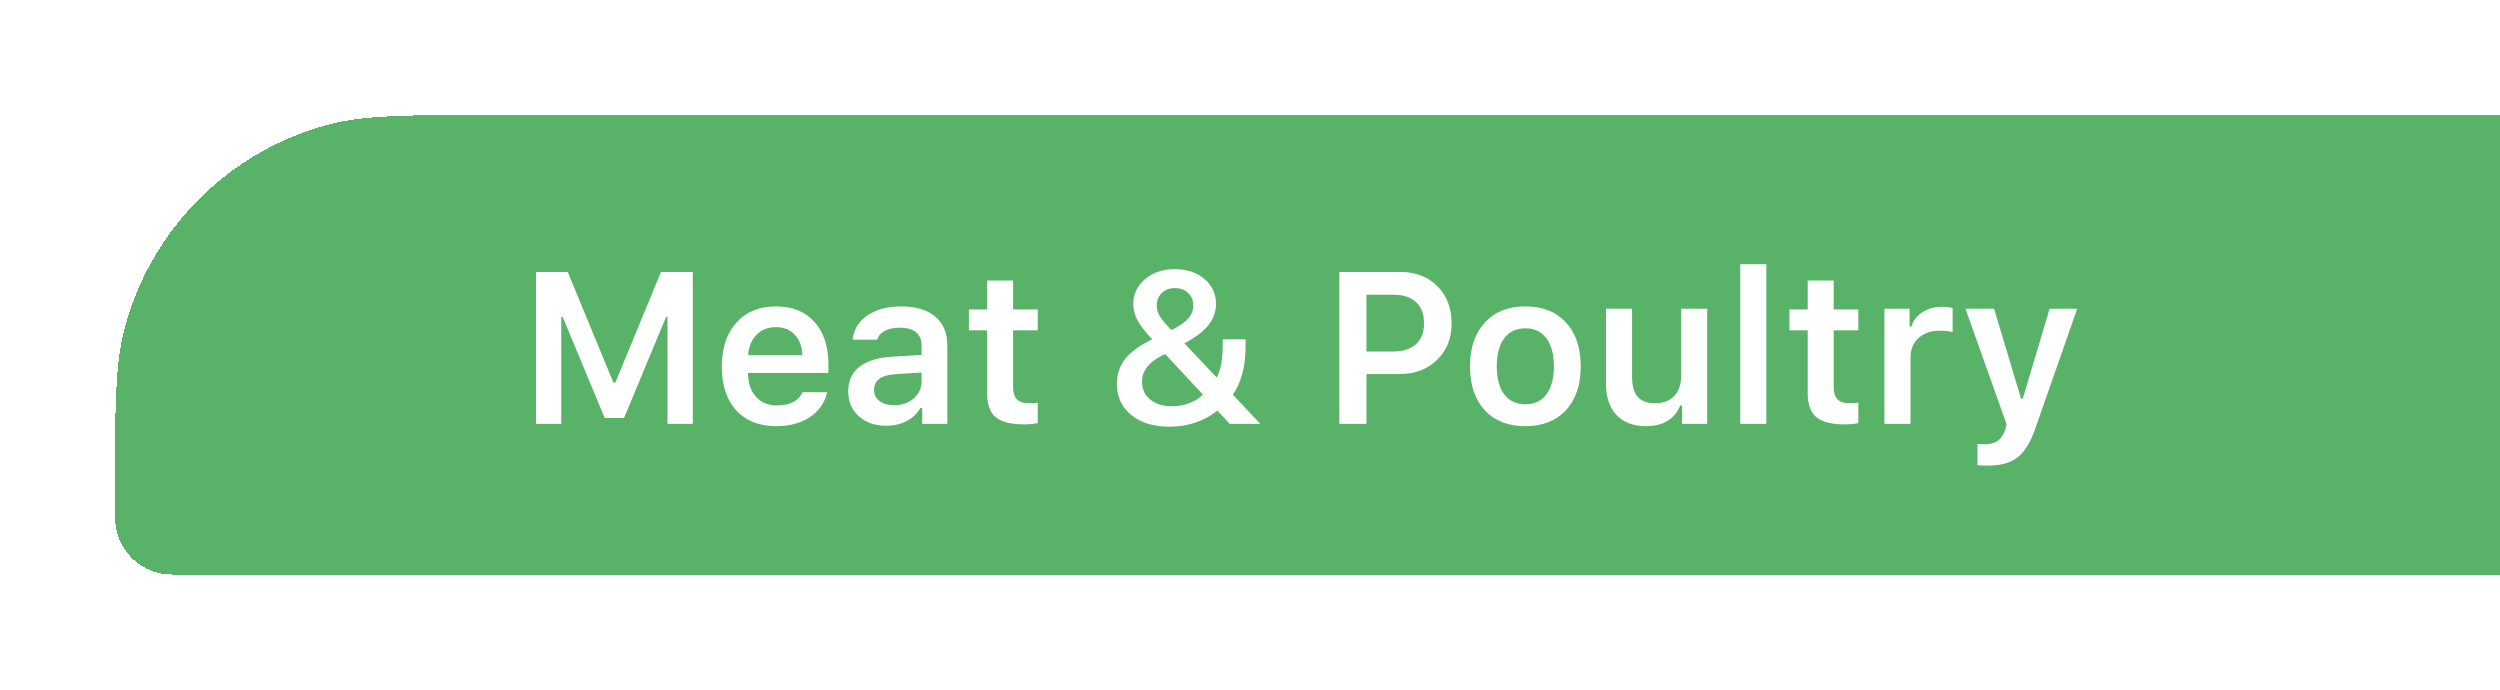 <svg width="174" height="48" viewBox="0 0 174 48" fill="none" xmlns="http://www.w3.org/2000/svg">
<g filter="url(#filter0_d_253_36656)">
<path d="M8 30.667C8 24.467 8 21.367 8.681 18.824C10.531 11.922 15.922 6.531 22.824 4.681C25.367 4 28.467 4 34.667 4H195V36H13.333C12.093 36 11.473 36 10.965 35.864C9.584 35.494 8.506 34.416 8.136 33.035C8 32.527 8 31.907 8 30.667Z" fill="#58B368" shape-rendering="crispEdges"/>
<path d="M48.217 25.5H46.459V18.066H46.356L43.434 25.09H42.086L39.164 18.066H39.062V25.5H37.304V14.931H39.516L42.694 22.629H42.826L46.005 14.931H48.217V25.5ZM53.996 18.769C53.454 18.769 53.007 18.947 52.655 19.304C52.304 19.66 52.108 20.131 52.069 20.717H55.841C55.822 20.122 55.646 19.648 55.314 19.296C54.982 18.945 54.542 18.769 53.996 18.769ZM55.856 23.295H57.577C57.406 24.028 57.003 24.606 56.369 25.031C55.739 25.451 54.955 25.661 54.018 25.661C52.841 25.661 51.916 25.295 51.242 24.562C50.573 23.825 50.238 22.812 50.238 21.523C50.238 20.234 50.575 19.213 51.249 18.461C51.923 17.705 52.841 17.326 54.003 17.326C55.145 17.326 56.039 17.685 56.684 18.403C57.333 19.116 57.658 20.105 57.658 21.369V21.955H52.062V22.05C52.086 22.719 52.277 23.249 52.633 23.64C52.995 24.025 53.473 24.218 54.069 24.218C54.987 24.218 55.583 23.911 55.856 23.295ZM62.221 24.204C62.768 24.204 63.224 24.047 63.59 23.735C63.956 23.418 64.14 23.027 64.14 22.563V21.926L62.331 22.043C61.334 22.106 60.836 22.468 60.836 23.127C60.836 23.459 60.963 23.723 61.217 23.918C61.476 24.108 61.81 24.204 62.221 24.204ZM61.686 25.632C60.905 25.632 60.268 25.412 59.774 24.973C59.281 24.533 59.035 23.952 59.035 23.23C59.035 22.507 59.296 21.94 59.818 21.53C60.346 21.12 61.098 20.886 62.074 20.827L64.14 20.703V20.029C64.14 19.633 64.01 19.331 63.752 19.121C63.493 18.911 63.119 18.806 62.631 18.806C62.211 18.806 61.864 18.879 61.591 19.025C61.317 19.167 61.139 19.372 61.056 19.641H59.342C59.416 18.933 59.757 18.371 60.368 17.956C60.983 17.536 61.767 17.326 62.719 17.326C63.744 17.326 64.535 17.563 65.092 18.037C65.653 18.51 65.934 19.174 65.934 20.029V25.5H64.184V24.401H64.059C63.834 24.787 63.512 25.09 63.092 25.31C62.677 25.524 62.209 25.632 61.686 25.632ZM68.703 15.524H70.512V17.539H72.226V18.989H70.512V22.922C70.512 23.317 70.6 23.608 70.775 23.794C70.951 23.974 71.23 24.064 71.61 24.064C71.776 24.064 71.981 24.052 72.226 24.028V25.449C71.923 25.507 71.606 25.537 71.273 25.537C70.356 25.537 69.696 25.368 69.296 25.031C68.9 24.694 68.703 24.138 68.703 23.361V18.989H67.436V17.539H68.703V15.524ZM85.592 25.5L84.721 24.57C84.306 24.926 83.808 25.205 83.227 25.405C82.645 25.6 82.033 25.698 81.388 25.698C80.29 25.698 79.406 25.427 78.737 24.885C78.068 24.338 77.733 23.615 77.733 22.717C77.733 22.106 77.897 21.569 78.224 21.105C78.551 20.642 79.059 20.224 79.748 19.853C79.767 19.843 79.838 19.804 79.96 19.736C80.087 19.668 80.165 19.626 80.194 19.611C79.716 19.113 79.376 18.679 79.176 18.308C78.976 17.936 78.876 17.558 78.876 17.172C78.876 16.469 79.149 15.888 79.696 15.429C80.248 14.965 80.939 14.733 81.769 14.733C82.604 14.733 83.29 14.96 83.827 15.415C84.364 15.864 84.633 16.442 84.633 17.15C84.633 17.692 84.457 18.186 84.106 18.63C83.754 19.069 83.197 19.492 82.436 19.897L84.684 22.277C84.962 21.76 85.102 21.005 85.102 20.014V19.619H86.691V20.102C86.691 21.498 86.395 22.622 85.805 23.471L87.716 25.5H85.592ZM80.766 20.805C79.911 21.259 79.484 21.848 79.484 22.57C79.484 23.078 79.674 23.491 80.055 23.808C80.441 24.121 80.946 24.277 81.571 24.277C81.991 24.277 82.394 24.204 82.78 24.057C83.17 23.911 83.485 23.713 83.725 23.464L81.095 20.644C81.002 20.678 80.893 20.732 80.766 20.805ZM81.542 18.974C82.084 18.701 82.47 18.432 82.699 18.169C82.934 17.905 83.051 17.605 83.051 17.268C83.051 16.906 82.931 16.613 82.692 16.389C82.457 16.164 82.152 16.052 81.776 16.052C81.405 16.052 81.1 16.166 80.861 16.396C80.626 16.621 80.509 16.911 80.509 17.268C80.509 17.526 80.585 17.783 80.736 18.037C80.893 18.291 81.161 18.603 81.542 18.974ZM93.217 14.931H97.48C98.534 14.931 99.389 15.261 100.043 15.92C100.702 16.579 101.032 17.441 101.032 18.505C101.032 19.55 100.692 20.4 100.014 21.054C99.34 21.709 98.468 22.036 97.399 22.036H95.106V25.5H93.217V14.931ZM95.106 16.513V20.468H96.974C97.653 20.468 98.178 20.297 98.549 19.956C98.925 19.614 99.113 19.13 99.113 18.505C99.113 17.861 98.927 17.368 98.556 17.026C98.19 16.684 97.665 16.513 96.981 16.513H95.106ZM106.166 25.661C104.965 25.661 104.022 25.293 103.339 24.555C102.655 23.813 102.313 22.793 102.313 21.494C102.313 20.205 102.658 19.189 103.346 18.447C104.035 17.7 104.975 17.326 106.166 17.326C107.362 17.326 108.302 17.697 108.986 18.439C109.674 19.182 110.019 20.2 110.019 21.494C110.019 22.793 109.674 23.813 108.986 24.555C108.302 25.293 107.362 25.661 106.166 25.661ZM104.694 23.449C105.041 23.908 105.531 24.138 106.166 24.138C106.801 24.138 107.289 23.908 107.631 23.449C107.978 22.985 108.151 22.334 108.151 21.494C108.151 20.659 107.978 20.009 107.631 19.545C107.284 19.081 106.796 18.85 106.166 18.85C105.531 18.85 105.041 19.081 104.694 19.545C104.347 20.009 104.174 20.659 104.174 21.494C104.174 22.334 104.347 22.985 104.694 23.449ZM118.822 17.487V25.5H117.072V24.226H116.947C116.542 25.183 115.744 25.661 114.552 25.661C113.678 25.661 112.997 25.402 112.509 24.885C112.021 24.362 111.776 23.632 111.776 22.695V17.487H113.593V22.241C113.593 22.856 113.722 23.315 113.981 23.618C114.24 23.916 114.64 24.064 115.182 24.064C115.768 24.064 116.217 23.896 116.53 23.559C116.847 23.222 117.006 22.753 117.006 22.153V17.487H118.822ZM121.122 25.5V14.389H122.938V25.5H121.122ZM125.817 15.524H127.626V17.539H129.34V18.989H127.626V22.922C127.626 23.317 127.714 23.608 127.89 23.794C128.065 23.974 128.344 24.064 128.725 24.064C128.891 24.064 129.096 24.052 129.34 24.028V25.449C129.037 25.507 128.72 25.537 128.388 25.537C127.47 25.537 126.811 25.368 126.41 25.031C126.015 24.694 125.817 24.138 125.817 23.361V18.989H124.55V17.539H125.817V15.524ZM131.156 25.5V17.487H132.907V18.732H133.031C133.144 18.332 133.395 18.002 133.786 17.744C134.181 17.485 134.635 17.355 135.148 17.355C135.475 17.355 135.727 17.382 135.902 17.436V19.121C135.717 19.052 135.407 19.018 134.972 19.018C134.381 19.018 133.9 19.189 133.529 19.531C133.158 19.868 132.973 20.314 132.973 20.871V25.5H131.156ZM138.349 28.408C137.973 28.408 137.733 28.398 137.631 28.378V26.892C137.724 26.911 137.89 26.921 138.129 26.921C138.515 26.921 138.82 26.84 139.044 26.679C139.274 26.518 139.447 26.254 139.564 25.888L139.66 25.537L136.796 17.487H138.788L140.663 23.742H140.788L142.655 17.487H144.574L141.681 25.756C141.344 26.748 140.929 27.436 140.436 27.822C139.948 28.212 139.252 28.408 138.349 28.408Z" fill="white"/>
</g>
<defs>
<filter id="filter0_d_253_36656" x="0" y="0" width="203" height="48" filterUnits="userSpaceOnUse" color-interpolation-filters="sRGB">
<feFlood flood-opacity="0" result="BackgroundImageFix"/>
<feColorMatrix in="SourceAlpha" type="matrix" values="0 0 0 0 0 0 0 0 0 0 0 0 0 0 0 0 0 0 127 0" result="hardAlpha"/>
<feMorphology radius="6" operator="dilate" in="SourceAlpha" result="effect1_dropShadow_253_36656"/>
<feOffset dy="4"/>
<feGaussianBlur stdDeviation="1"/>
<feComposite in2="hardAlpha" operator="out"/>
<feColorMatrix type="matrix" values="0 0 0 0 0.377 0 0 0 0 0.307 0 0 0 0 0.408 0 0 0 0.5 0"/>
<feBlend mode="normal" in2="BackgroundImageFix" result="effect1_dropShadow_253_36656"/>
<feBlend mode="normal" in="SourceGraphic" in2="effect1_dropShadow_253_36656" result="shape"/>
</filter>
</defs>
</svg>
